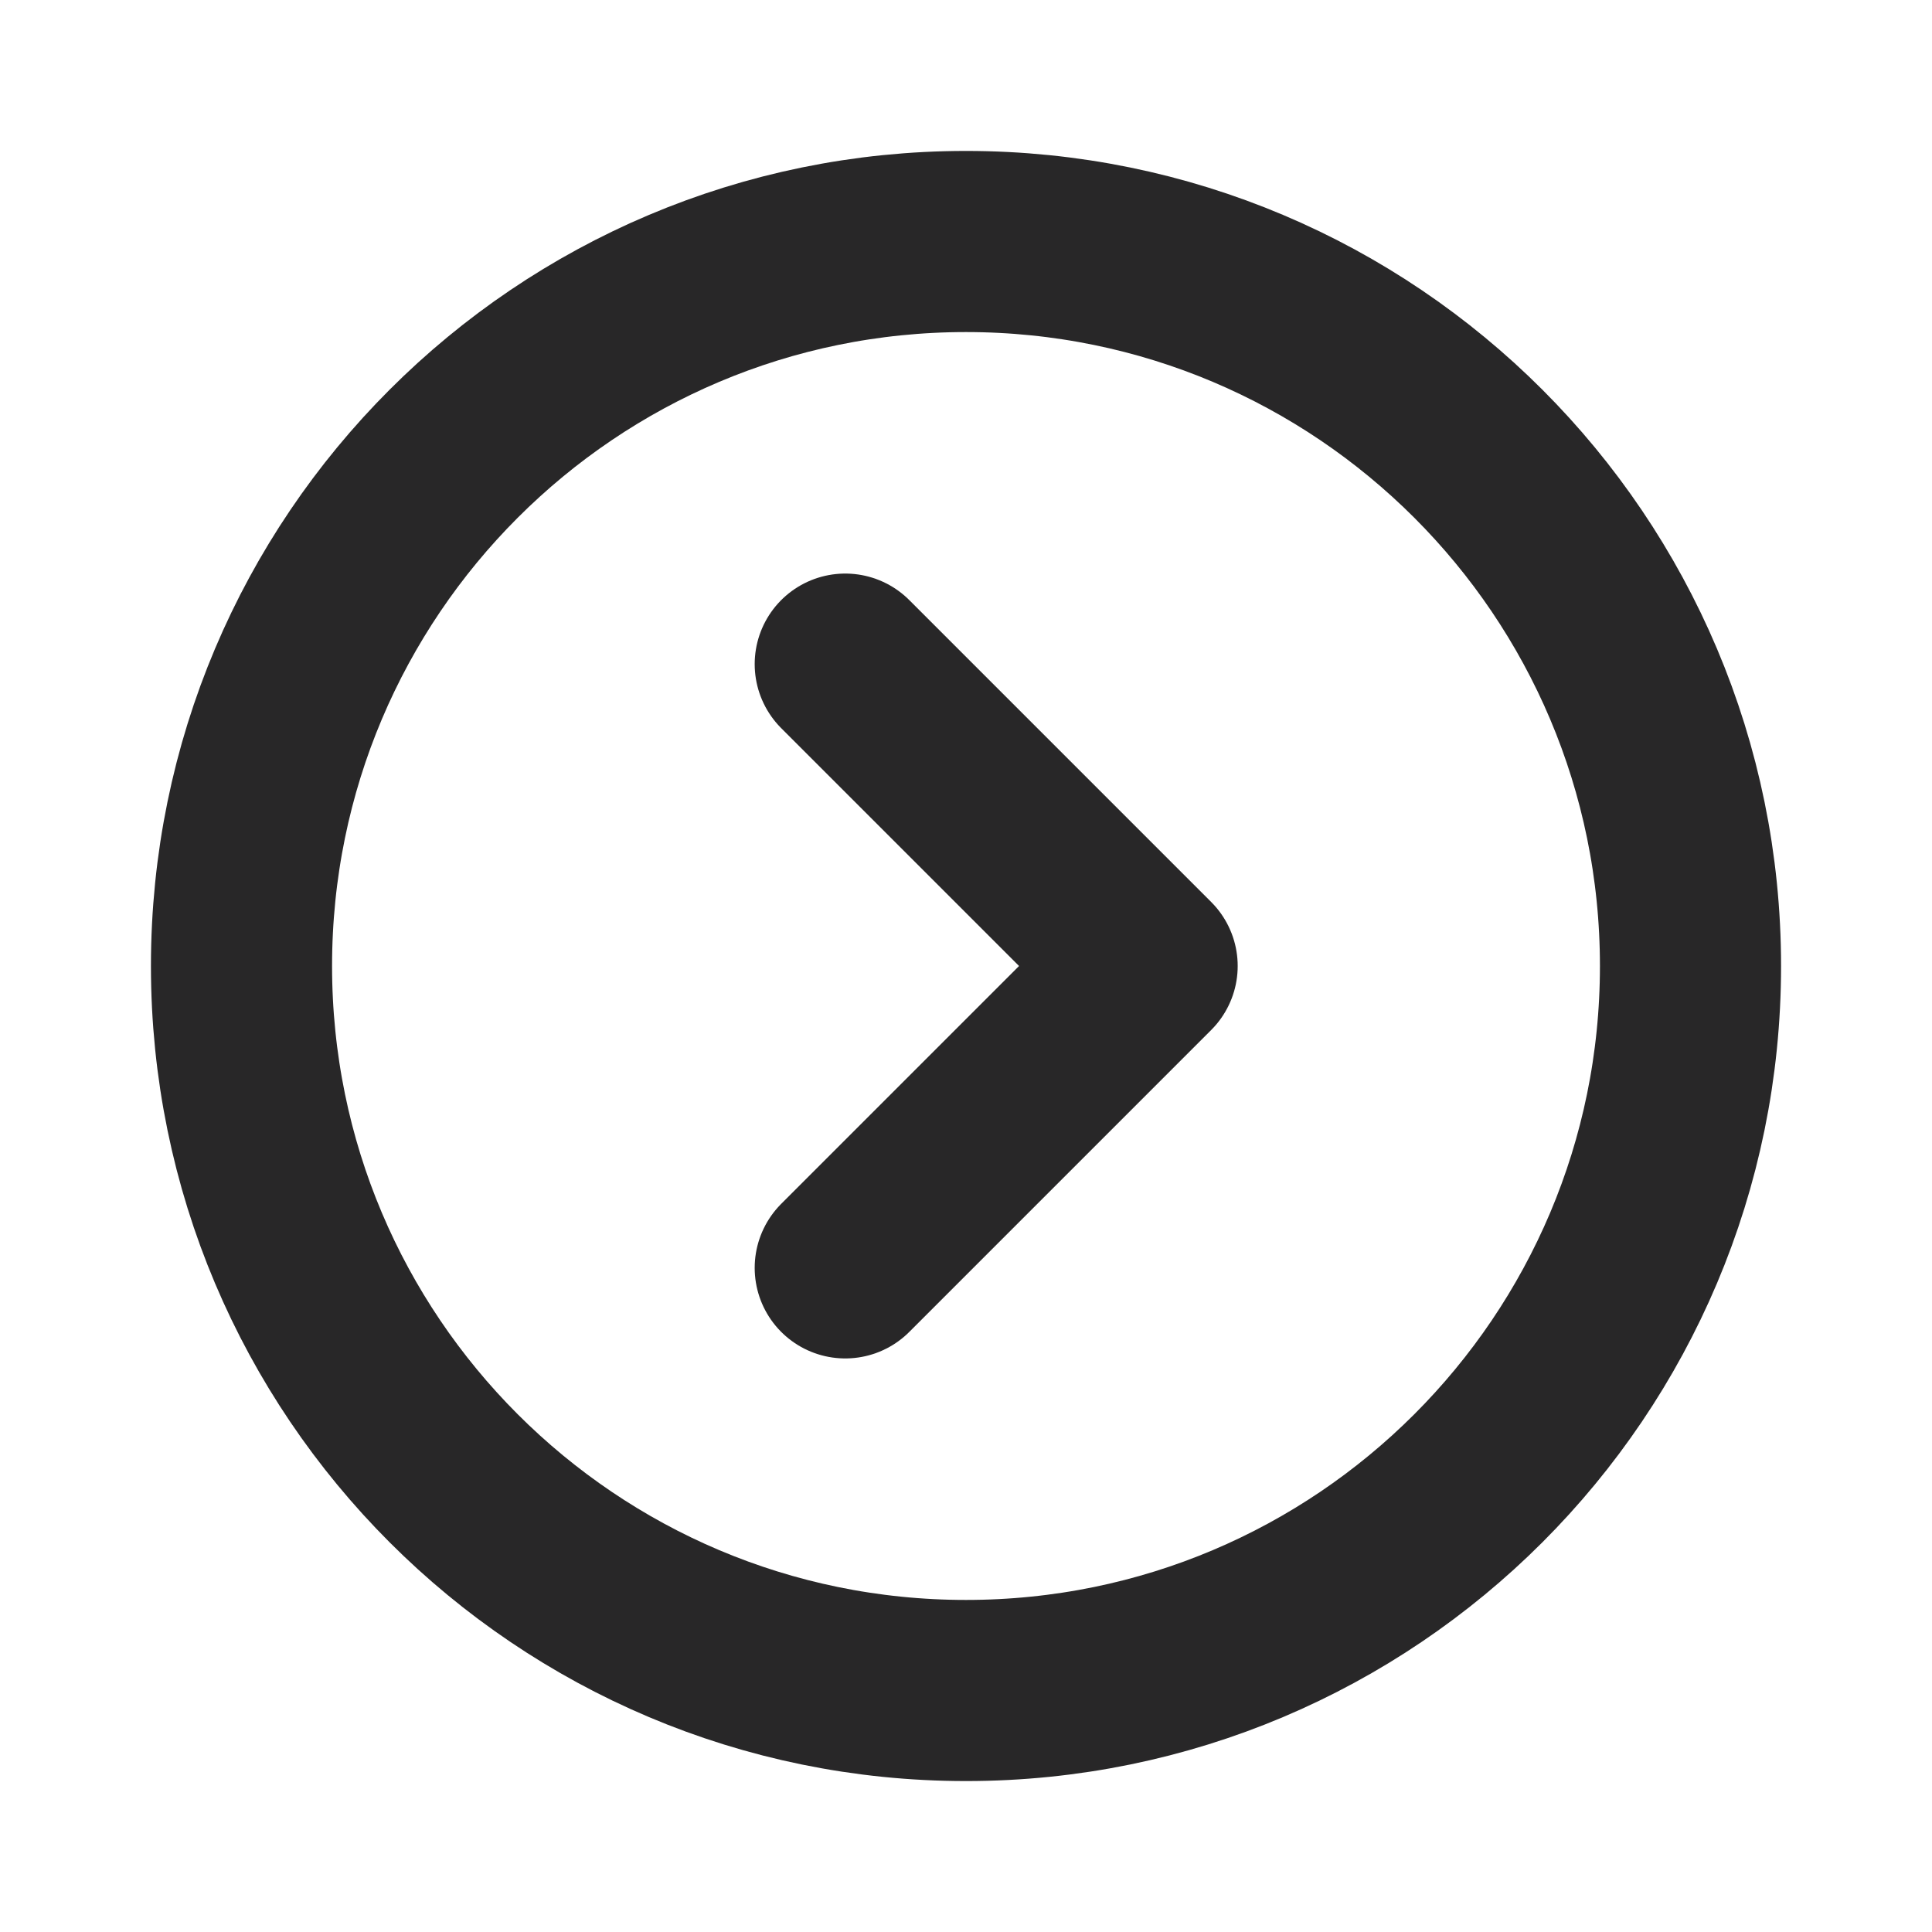 <svg width="16" height="16" viewBox="0 0 16 16" fill="none" xmlns="http://www.w3.org/2000/svg">
<g clip-path="url(#clip0_111_17606)">
<path d="M8 14C11.314 14 14 11.314 14 8C14 4.686 11.314 2 8 2C4.686 2 2 4.686 2 8C2 11.314 4.686 14 8 14Z" stroke="#282728" stroke-width="1.5" stroke-linecap="round" stroke-linejoin="round"/>
<path d="M7 5.5L9.5 8L7 10.5" stroke="#282728" stroke-width="1.5" stroke-linecap="round" stroke-linejoin="round"/>
</g>
<defs>
<clipPath id="clip0_111_17606">
<rect width="16" height="16" fill="#282728"/>
</clipPath>
</defs>
</svg>
